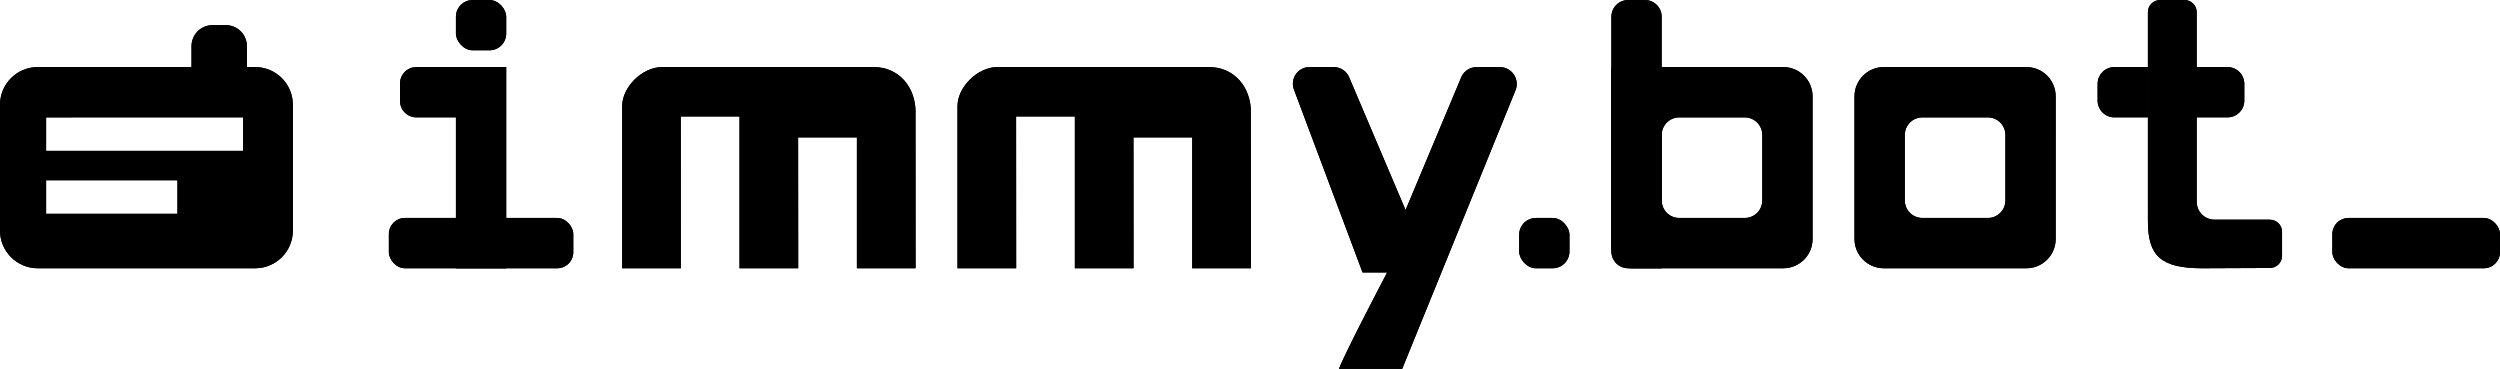 <?xml version="1.0" encoding="UTF-8"?><svg id="Layer_2" xmlns="http://www.w3.org/2000/svg" viewBox="0 0 596.43 88"><g id="VERSION_1"><g><path d="M483.43,16h-34c-3.87,0-7,3.13-7,7V57c0,3.87,3.13,7,7,7h34c3.87,0,7-3.13,7-7V23c0-3.87-3.13-7-7-7Zm-5,31.83c0,2.31-1.87,4.17-4.17,4.17h-15.65c-2.31,0-4.17-1.87-4.17-4.17v-15.65c0-2.31,1.87-4.17,4.17-4.17h15.65c2.31,0,4.17,1.87,4.17,4.17v15.65Z"/><path d="M352.3,16h5.51c2.87,0,4.82,2.9,3.74,5.56l-27.03,66.44h-15.08c1.5-4,11.5-23,11.5-23h-5.87l-16.37-43.64c-.97-2.59,.94-5.36,3.72-5.36h5.78c1.69,0,3.19,1.06,3.76,2.65l13.37,31.46,13.17-31.41c.57-1.62,2.1-2.7,3.81-2.7Z"/><rect x="362.43" y="52" width="12" height="12" rx="4" ry="4"/><rect x="556.43" y="52" width="40" height="12" rx="3.86" ry="3.86"/><path d="M118.47,28h-19.12c-2.17,0-3.92-1.76-3.92-3.92v-4.16c0-2.17,1.76-3.92,3.92-3.92h21.08v10.04c0,1.08-.88,1.96-1.96,1.96Z"/><rect x="92.77" y="52" width="44" height="12" rx="3.83" ry="3.83"/><rect x="108.77" y="16" width="12" height="48"/><path d="M396.43,64h-8c-2.21,0-4-1.79-4-4V4c0-2.21,1.79-4,4-4h4c2.21,0,4,1.79,4,4v60Z"/><path d="M425.43,16h-41V59.1c0,2.7,2.19,4.9,4.9,4.9h36.1c3.87,0,7-3.13,7-7V23c0-3.87-3.13-7-7-7Zm-5,31.83c0,2.31-1.87,4.17-4.17,4.17h-15.65c-2.31,0-4.17-1.87-4.17-4.17v-15.65c0-2.31,1.87-4.17,4.17-4.17h15.65c2.31,0,4.17,1.87,4.17,4.17v15.65Z"/><rect x="108.77" width="12" height="12" rx="4" ry="4"/><g><path d="M541.52,52.41h-13.18c-2.36,0-4.27-1.91-4.27-4.27V2.88c0-1.59-1.3-2.88-2.91-2.88h-5.82c-1.61,0-2.91,1.29-2.91,2.88V52.74c0,8.26,3,11.26,13.03,11.26l16.06-.07c1.61,0,2.91-1.29,2.91-2.88v-5.76c0-1.59-1.3-2.88-2.91-2.88Z"/><path d="M512.43,28h-8c-2.21,0-4-1.79-4-4v-4c0-2.21,1.79-4,4-4h8v12Z"/><path d="M531.43,28h-8v-12h8c2.21,0,4,1.79,4,4v4c0,2.21-1.79,4-4,4Z"/></g><path d="M157.95,16c-4.7,0-9.52,4.73-9.52,9.34v38.66h14s-.03-30.1-.02-36.22h14.02v36.22h14s-.03-25.1-.02-31.22h14.02v31.22h14s-.03-31.29-.02-37.22h.02c0-5.96-3.93-10.78-10.01-10.78,0,0-40.42,0-50.47,0Z"/><path d="M237.95,16c-4.7,0-9.52,4.73-9.52,9.34v38.66h14s-.03-30.1-.02-36.22h14.02v36.22h14s-.03-25.1-.02-31.22h14.02v31.22h14s-.03-31.29-.02-37.22h.02c0-5.96-3.93-10.78-10.01-10.78,0,0-40.42,0-50.47,0Z"/><path d="M60.87,16h-1.97v-5c0-2.76-2.24-5-5-5h-3.21c-2.76,0-5,2.24-5,5v5H9C4.03,16,0,20.03,0,25v30c0,4.97,4.03,9,9,9H60.87c4.97,0,9-4.03,9-9V25c0-4.97-4.03-9-9-9Zm-18.53,35H11v-8h31.33v8Zm15.67-15H11v-8H58v8Z"/></g><g><path d="M483.43,16h-34c-3.87,0-7,3.13-7,7V57c0,3.87,3.13,7,7,7h34c3.87,0,7-3.13,7-7V23c0-3.87-3.13-7-7-7Zm-5,31.83c0,2.31-1.87,4.17-4.17,4.17h-15.65c-2.31,0-4.17-1.87-4.17-4.17v-15.65c0-2.31,1.87-4.17,4.17-4.17h15.65c2.31,0,4.17,1.87,4.17,4.17v15.65Z"/><path d="M352.3,16h5.51c2.87,0,4.82,2.9,3.74,5.56l-27.03,66.44h-15.08c1.5-4,11.5-23,11.5-23h-5.87l-16.37-43.64c-.97-2.59,.94-5.36,3.72-5.36h5.78c1.69,0,3.19,1.06,3.76,2.65l13.37,31.46,13.17-31.41c.57-1.62,2.1-2.7,3.81-2.7Z"/><rect x="362.43" y="52" width="12" height="12" rx="4" ry="4"/><rect x="556.43" y="52" width="40" height="12" rx="3.86" ry="3.86"/><path d="M118.47,28h-19.12c-2.17,0-3.92-1.76-3.92-3.92v-4.16c0-2.17,1.76-3.92,3.92-3.92h21.08v10.04c0,1.08-.88,1.96-1.96,1.96Z"/><rect x="92.77" y="52" width="44" height="12" rx="3.83" ry="3.83"/><rect x="108.77" y="16" width="12" height="48"/><path d="M396.43,64h-8c-2.21,0-4-1.79-4-4V4c0-2.21,1.79-4,4-4h4c2.21,0,4,1.79,4,4v60Z"/><path d="M425.43,16h-41V59.1c0,2.7,2.19,4.9,4.9,4.9h36.1c3.87,0,7-3.13,7-7V23c0-3.87-3.13-7-7-7Zm-5,31.83c0,2.31-1.87,4.17-4.17,4.17h-15.65c-2.31,0-4.17-1.87-4.17-4.17v-15.65c0-2.31,1.87-4.17,4.17-4.17h15.65c2.31,0,4.17,1.87,4.17,4.17v15.65Z"/><rect x="108.77" width="12" height="12" rx="4" ry="4"/><g><path d="M541.52,52.41h-13.18c-2.36,0-4.27-1.91-4.27-4.27V2.88c0-1.59-1.3-2.88-2.91-2.88h-5.82c-1.61,0-2.91,1.29-2.91,2.88V52.74c0,8.26,3,11.26,13.03,11.26l16.06-.07c1.61,0,2.91-1.29,2.91-2.88v-5.76c0-1.59-1.3-2.88-2.91-2.88Z"/><path d="M512.43,28h-8c-2.21,0-4-1.79-4-4v-4c0-2.21,1.79-4,4-4h8v12Z"/><path d="M531.43,28h-8v-12h8c2.21,0,4,1.79,4,4v4c0,2.21-1.79,4-4,4Z"/></g><path d="M157.95,16c-4.7,0-9.52,4.73-9.52,9.34v38.66h14s-.03-30.1-.02-36.22h14.02v36.22h14s-.03-25.1-.02-31.22h14.02v31.22h14s-.03-31.29-.02-37.22h.02c0-5.96-3.93-10.78-10.01-10.78,0,0-40.42,0-50.47,0Z"/><path d="M237.95,16c-4.7,0-9.52,4.73-9.52,9.34v38.66h14s-.03-30.1-.02-36.22h14.02v36.22h14s-.03-25.1-.02-31.22h14.02v31.22h14s-.03-31.29-.02-37.22h.02c0-5.96-3.93-10.78-10.01-10.78,0,0-40.42,0-50.47,0Z"/><path d="M60.87,16h-1.97v-5c0-2.76-2.24-5-5-5h-3.21c-2.76,0-5,2.24-5,5v5H9C4.03,16,0,20.03,0,25v30c0,4.97,4.03,9,9,9H60.87c4.97,0,9-4.03,9-9V25c0-4.97-4.03-9-9-9Zm-18.53,35H11v-8h31.33v8Zm15.67-15H11v-8H58v8Z"/></g></g></svg>
